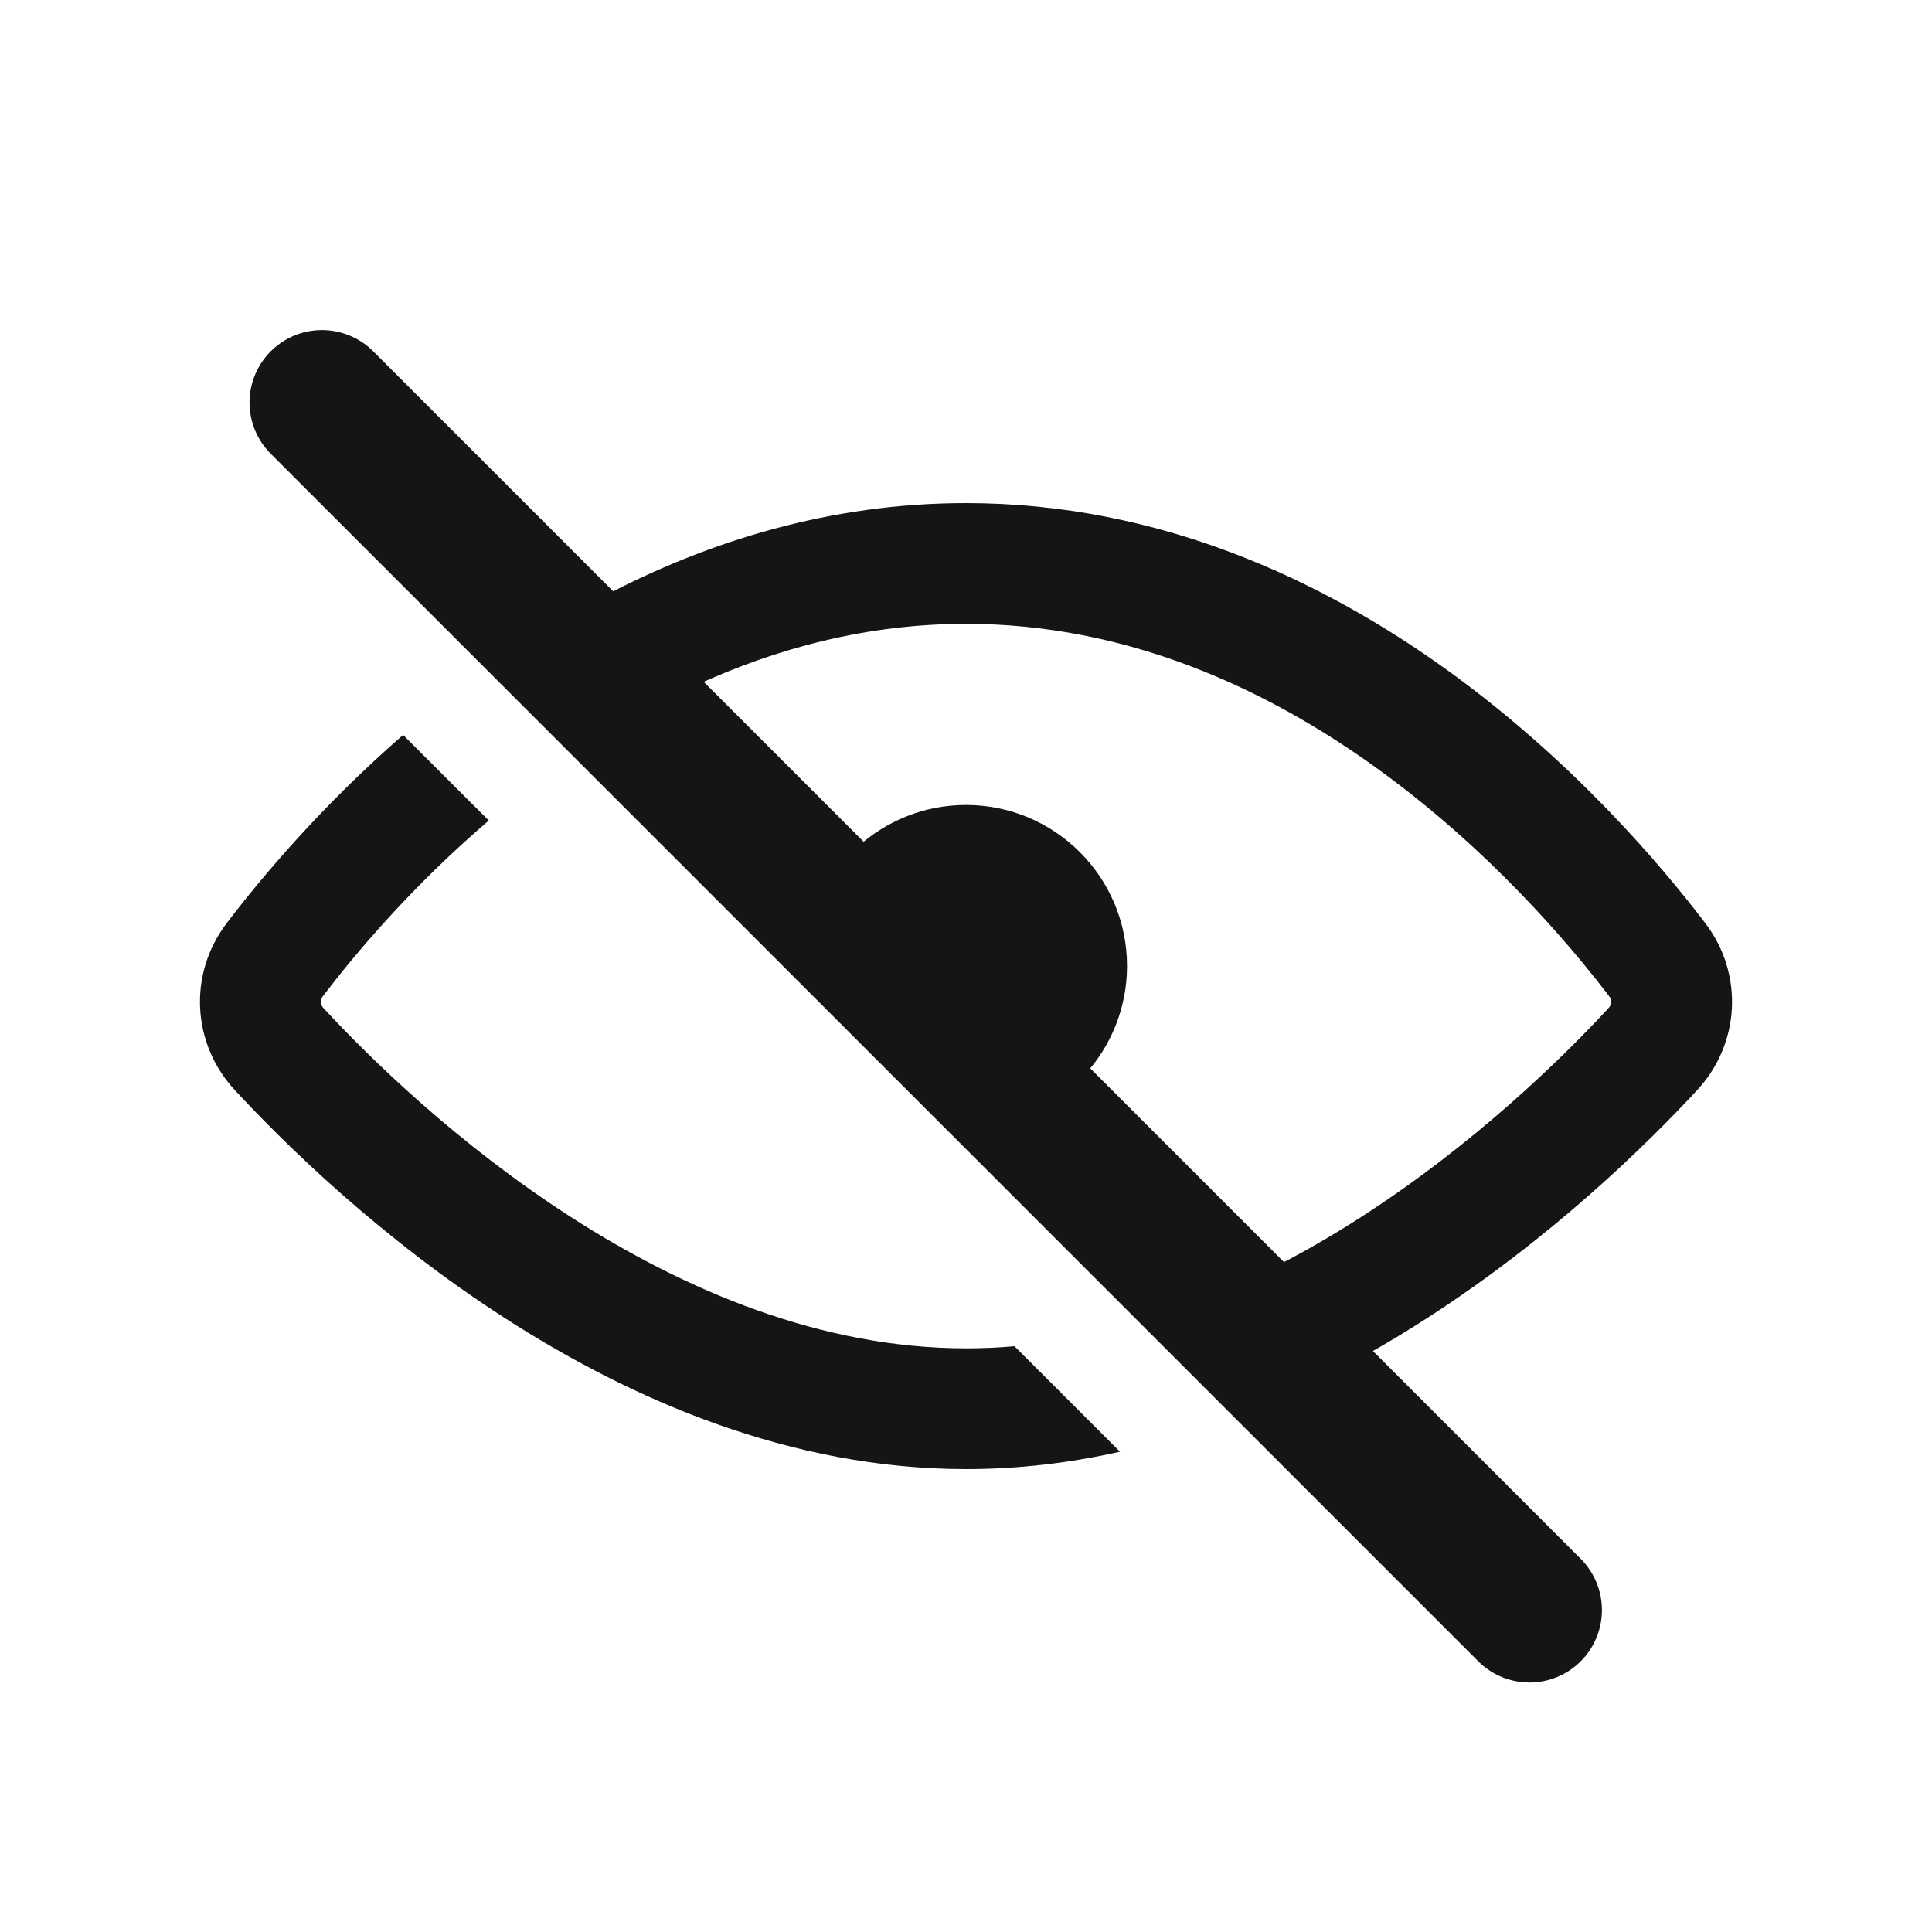 <svg width="20" height="20" viewBox="0 0 20 20" fill="none" xmlns="http://www.w3.org/2000/svg">
<path fill-rule="evenodd" clip-rule="evenodd" d="M8.873 8.772L11.228 11.127C11.5 10.83 11.667 10.434 11.667 10C11.667 9.08 10.921 8.333 10 8.333C9.565 8.333 9.17 8.5 8.873 8.772Z" fill="#151515"/>
<path fill-rule="evenodd" clip-rule="evenodd" d="M11.594 15.028C11.082 15.143 10.549 15.208 10 15.208C8.176 15.208 6.529 14.483 5.236 13.651C3.939 12.817 2.952 11.847 2.433 11.287C1.986 10.806 1.945 10.083 2.348 9.555C2.707 9.084 3.327 8.344 4.173 7.608L5.06 8.494C4.264 9.175 3.678 9.872 3.342 10.313C3.323 10.337 3.319 10.358 3.32 10.374C3.321 10.391 3.328 10.414 3.35 10.437C3.827 10.953 4.734 11.842 5.912 12.6C7.094 13.36 8.504 13.958 10 13.958C10.168 13.958 10.336 13.951 10.502 13.936L11.594 15.028ZM13.209 13.108L14.132 14.031C14.351 13.909 14.562 13.781 14.764 13.651C16.061 12.817 17.048 11.847 17.567 11.287C18.014 10.806 18.055 10.083 17.652 9.555C17.182 8.938 16.266 7.862 14.979 6.935C13.692 6.008 12.002 5.208 10 5.208C8.59 5.208 7.334 5.605 6.265 6.164L7.198 7.097C8.038 6.71 8.977 6.458 10 6.458C11.659 6.458 13.098 7.12 14.248 7.949C15.4 8.779 16.231 9.753 16.658 10.313C16.677 10.337 16.681 10.358 16.68 10.374C16.679 10.391 16.672 10.414 16.65 10.437C16.173 10.953 15.266 11.842 14.088 12.6C13.807 12.781 13.514 12.952 13.209 13.108Z" fill="#151515"/>
<path d="M3.333 4.167L15.833 16.667" stroke="#151515" stroke-width="1.5" stroke-linecap="round"/>
</svg>

